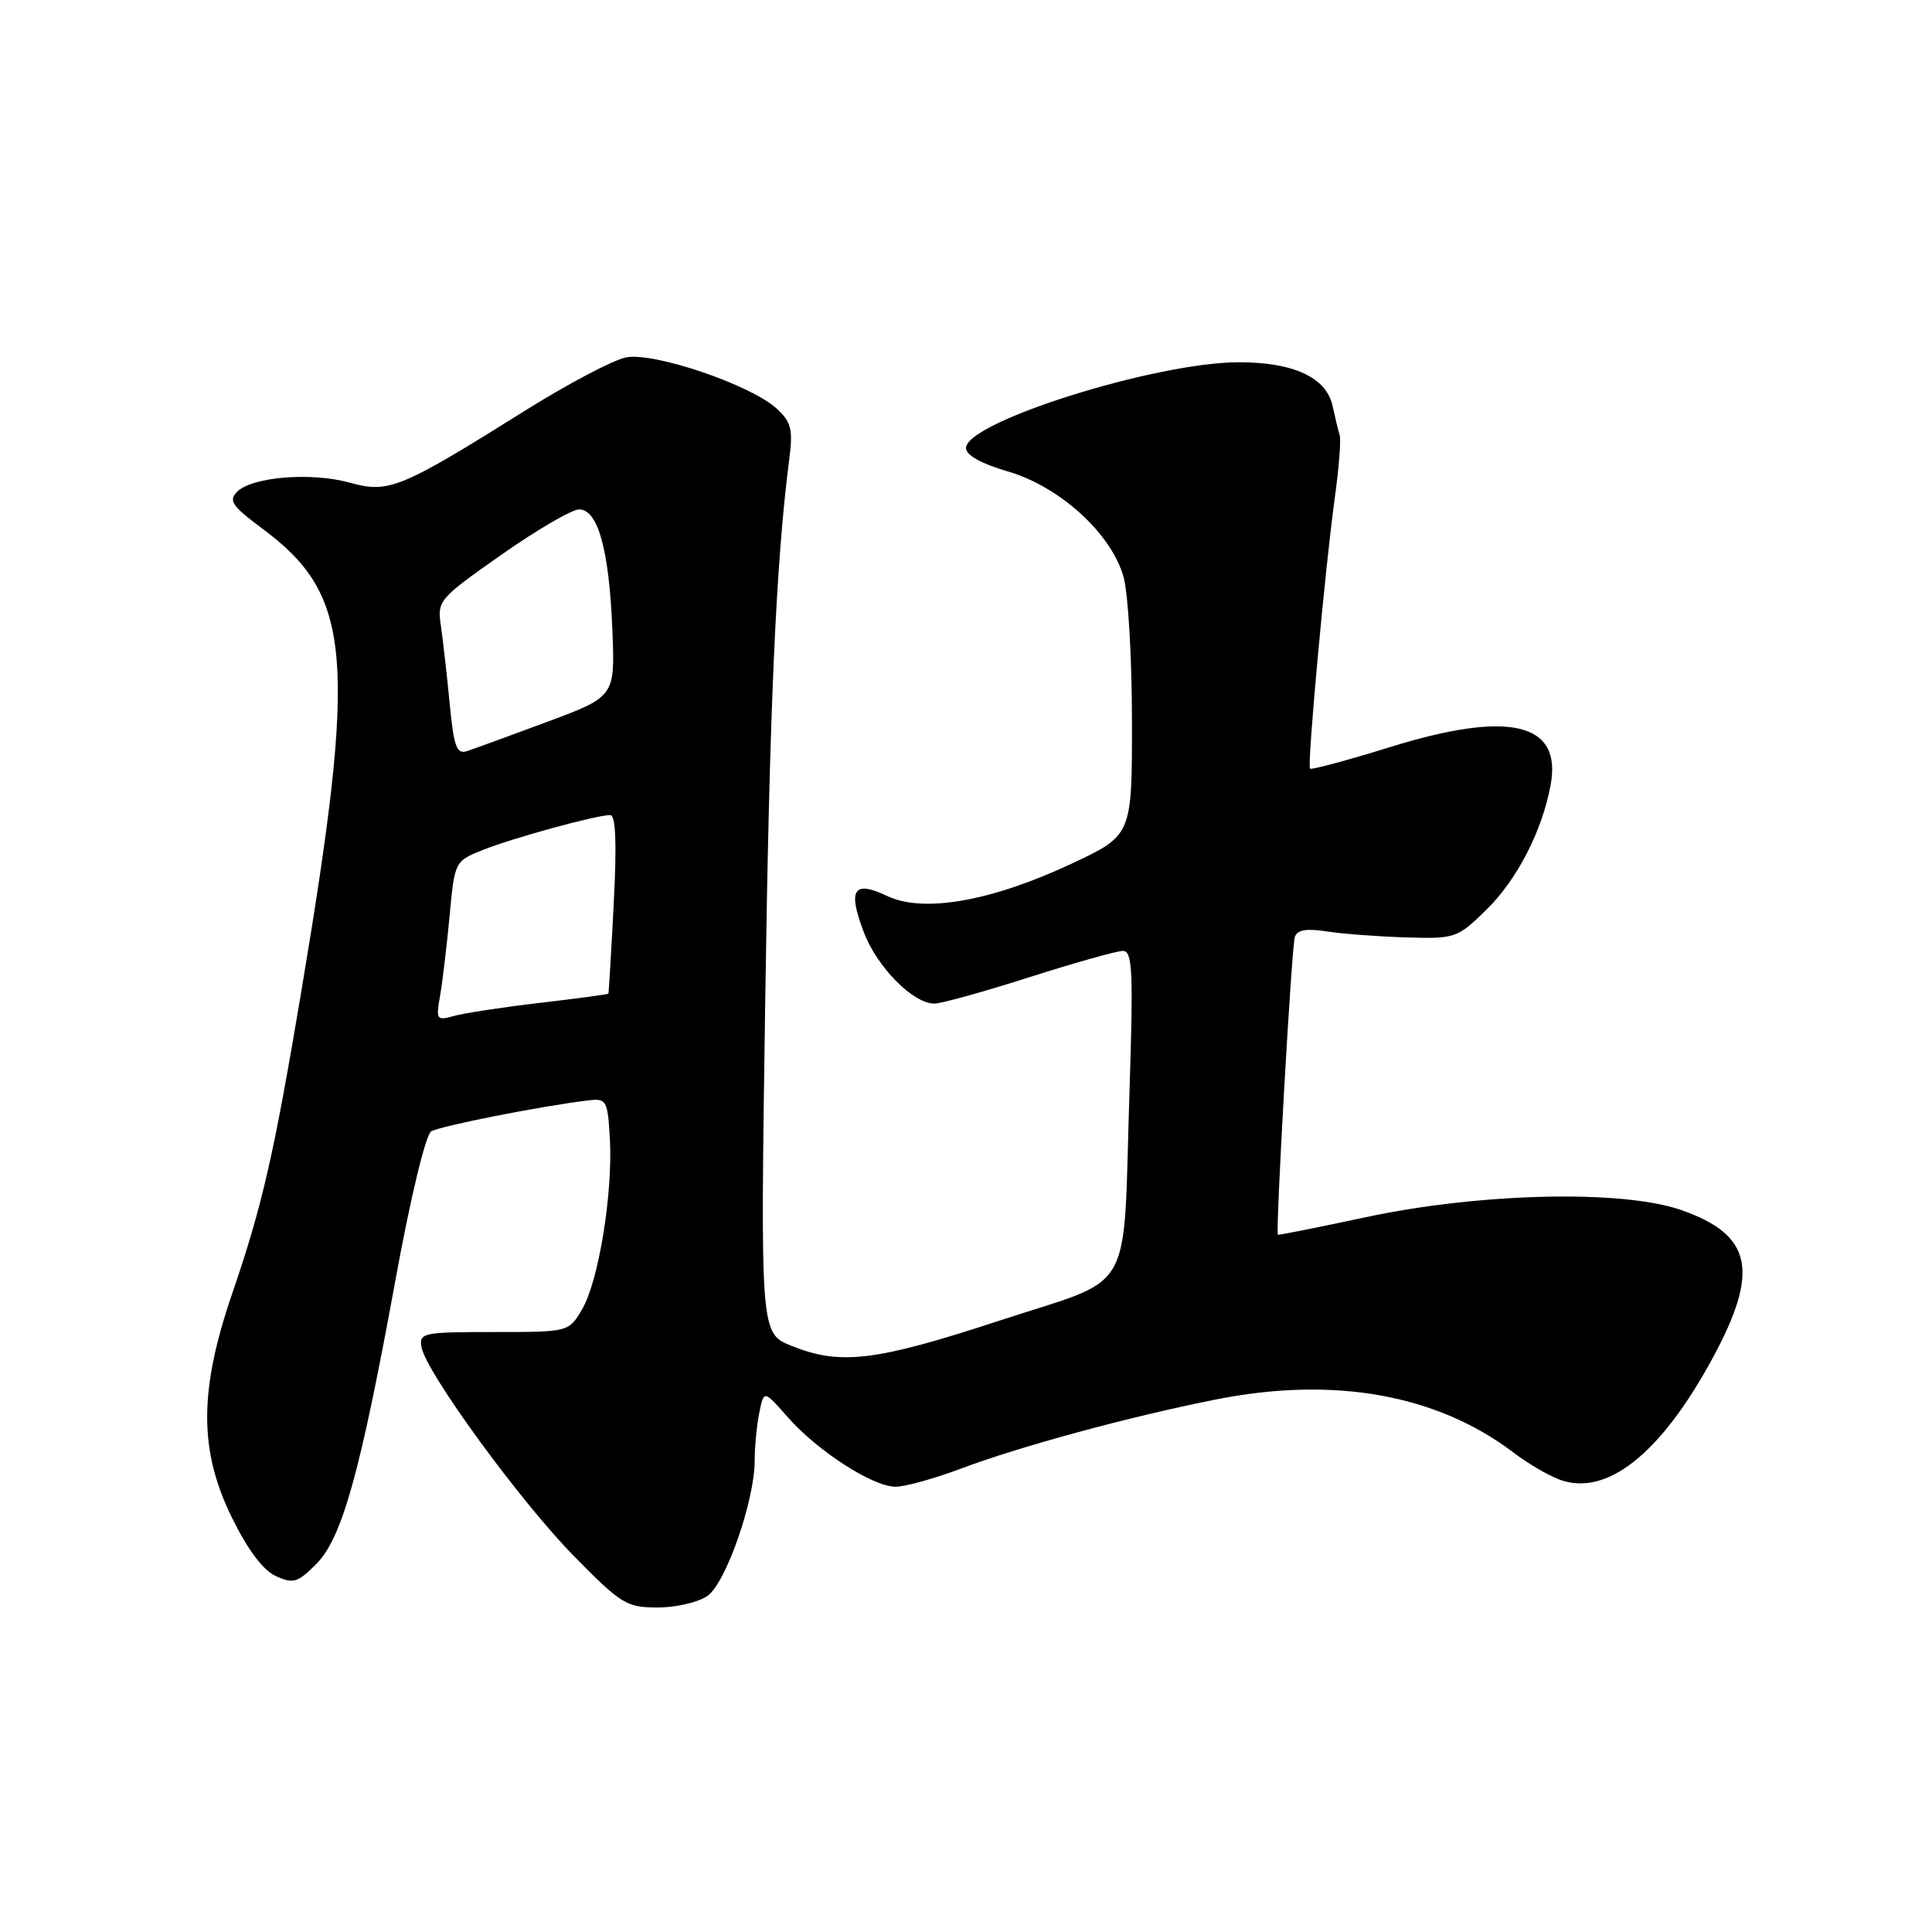 <?xml version="1.0" encoding="UTF-8" standalone="no"?>
<!DOCTYPE svg PUBLIC "-//W3C//DTD SVG 1.1//EN" "http://www.w3.org/Graphics/SVG/1.1/DTD/svg11.dtd" >
<svg xmlns="http://www.w3.org/2000/svg" xmlns:xlink="http://www.w3.org/1999/xlink" version="1.1" viewBox="0 0 256 256">
 <g >
 <path fill="currentColor"
d=" M 93.75 211.46 C 96.19 209.75 100.00 198.81 100.00 193.52 C 100.00 191.72 100.27 188.88 100.61 187.21 C 101.21 184.18 101.21 184.18 104.36 187.76 C 108.28 192.24 115.65 197.00 118.67 197.00 C 119.93 197.00 123.84 195.91 127.36 194.59 C 135.17 191.65 149.56 187.74 161.00 185.46 C 176.74 182.31 190.44 184.76 200.64 192.54 C 202.41 193.89 205.08 195.46 206.58 196.03 C 212.81 198.40 220.02 192.71 226.91 180.00 C 233.20 168.39 232.19 163.62 222.75 160.33 C 214.98 157.62 196.15 158.05 181.00 161.28 C 174.68 162.63 169.42 163.68 169.33 163.61 C 168.99 163.37 171.14 125.47 171.57 124.16 C 171.88 123.21 173.09 123.00 175.75 123.41 C 177.81 123.74 182.54 124.09 186.25 124.21 C 192.84 124.41 193.09 124.32 196.94 120.56 C 201.01 116.59 204.35 110.10 205.47 104.00 C 206.99 95.74 199.97 94.09 184.17 99.00 C 178.50 100.76 173.73 102.04 173.58 101.85 C 173.19 101.38 175.59 75.23 176.85 66.09 C 177.41 62.09 177.71 58.29 177.51 57.65 C 177.32 57.02 176.90 55.27 176.57 53.77 C 175.75 50.02 171.40 48.00 164.18 48.00 C 153.15 48.00 128.00 55.91 128.00 59.37 C 128.00 60.31 130.03 61.45 133.52 62.46 C 140.46 64.48 147.30 70.73 148.89 76.50 C 149.49 78.70 149.99 87.29 149.99 95.59 C 150.00 110.68 150.00 110.68 142.02 114.43 C 131.39 119.42 122.34 121.01 117.57 118.73 C 113.09 116.60 112.29 117.84 114.47 123.55 C 116.24 128.19 121.02 133.01 123.83 132.98 C 124.75 132.97 130.41 131.40 136.41 129.48 C 142.41 127.57 147.98 126.00 148.79 126.00 C 150.06 126.00 150.18 128.62 149.66 144.75 C 148.77 172.26 150.60 169.03 132.47 174.98 C 116.03 180.37 111.38 180.94 104.90 178.34 C 100.75 176.68 100.75 176.68 101.39 133.09 C 101.96 93.78 102.82 74.38 104.58 60.87 C 105.09 56.93 104.85 55.94 102.96 54.18 C 99.57 51.02 86.65 46.62 82.94 47.36 C 81.24 47.70 75.27 50.85 69.67 54.35 C 53.10 64.74 51.50 65.40 46.36 63.96 C 41.29 62.54 33.40 63.17 31.42 65.16 C 30.25 66.33 30.75 67.06 34.73 70.02 C 46.68 78.88 47.36 86.96 39.94 131.28 C 36.28 153.11 34.75 159.79 30.76 171.42 C 26.36 184.28 26.35 192.18 30.73 201.09 C 32.82 205.35 34.87 208.08 36.55 208.84 C 38.85 209.89 39.44 209.71 41.89 207.26 C 45.32 203.83 47.71 195.26 52.40 169.61 C 54.37 158.80 56.40 150.37 57.13 149.92 C 58.28 149.21 71.73 146.55 78.00 145.80 C 80.36 145.52 80.52 145.80 80.81 150.88 C 81.22 158.10 79.32 169.77 77.13 173.49 C 75.36 176.50 75.36 176.50 65.43 176.50 C 56.05 176.50 55.52 176.61 55.85 178.50 C 56.43 181.81 68.92 198.93 76.05 206.19 C 82.31 212.56 83.02 213.00 87.15 213.00 C 89.57 213.00 92.54 212.31 93.75 211.46 Z  M 58.32 131.90 C 58.64 130.03 59.21 125.26 59.58 121.31 C 60.24 114.15 60.26 114.11 63.99 112.62 C 67.93 111.04 79.04 108.00 80.86 108.00 C 81.59 108.00 81.74 111.70 81.32 119.75 C 80.99 126.21 80.67 131.58 80.61 131.67 C 80.55 131.76 76.45 132.31 71.50 132.89 C 66.55 133.47 61.42 134.25 60.11 134.63 C 57.85 135.27 57.75 135.11 58.32 131.90 Z  M 59.59 93.28 C 59.23 89.55 58.71 84.92 58.43 83.00 C 57.92 79.57 58.09 79.37 66.45 73.50 C 71.15 70.20 75.78 67.50 76.74 67.50 C 79.23 67.50 80.71 72.85 81.14 83.40 C 81.50 92.30 81.50 92.30 72.50 95.65 C 67.55 97.49 62.77 99.24 61.87 99.53 C 60.51 99.97 60.13 98.94 59.59 93.28 Z "/>
</g>
</svg>